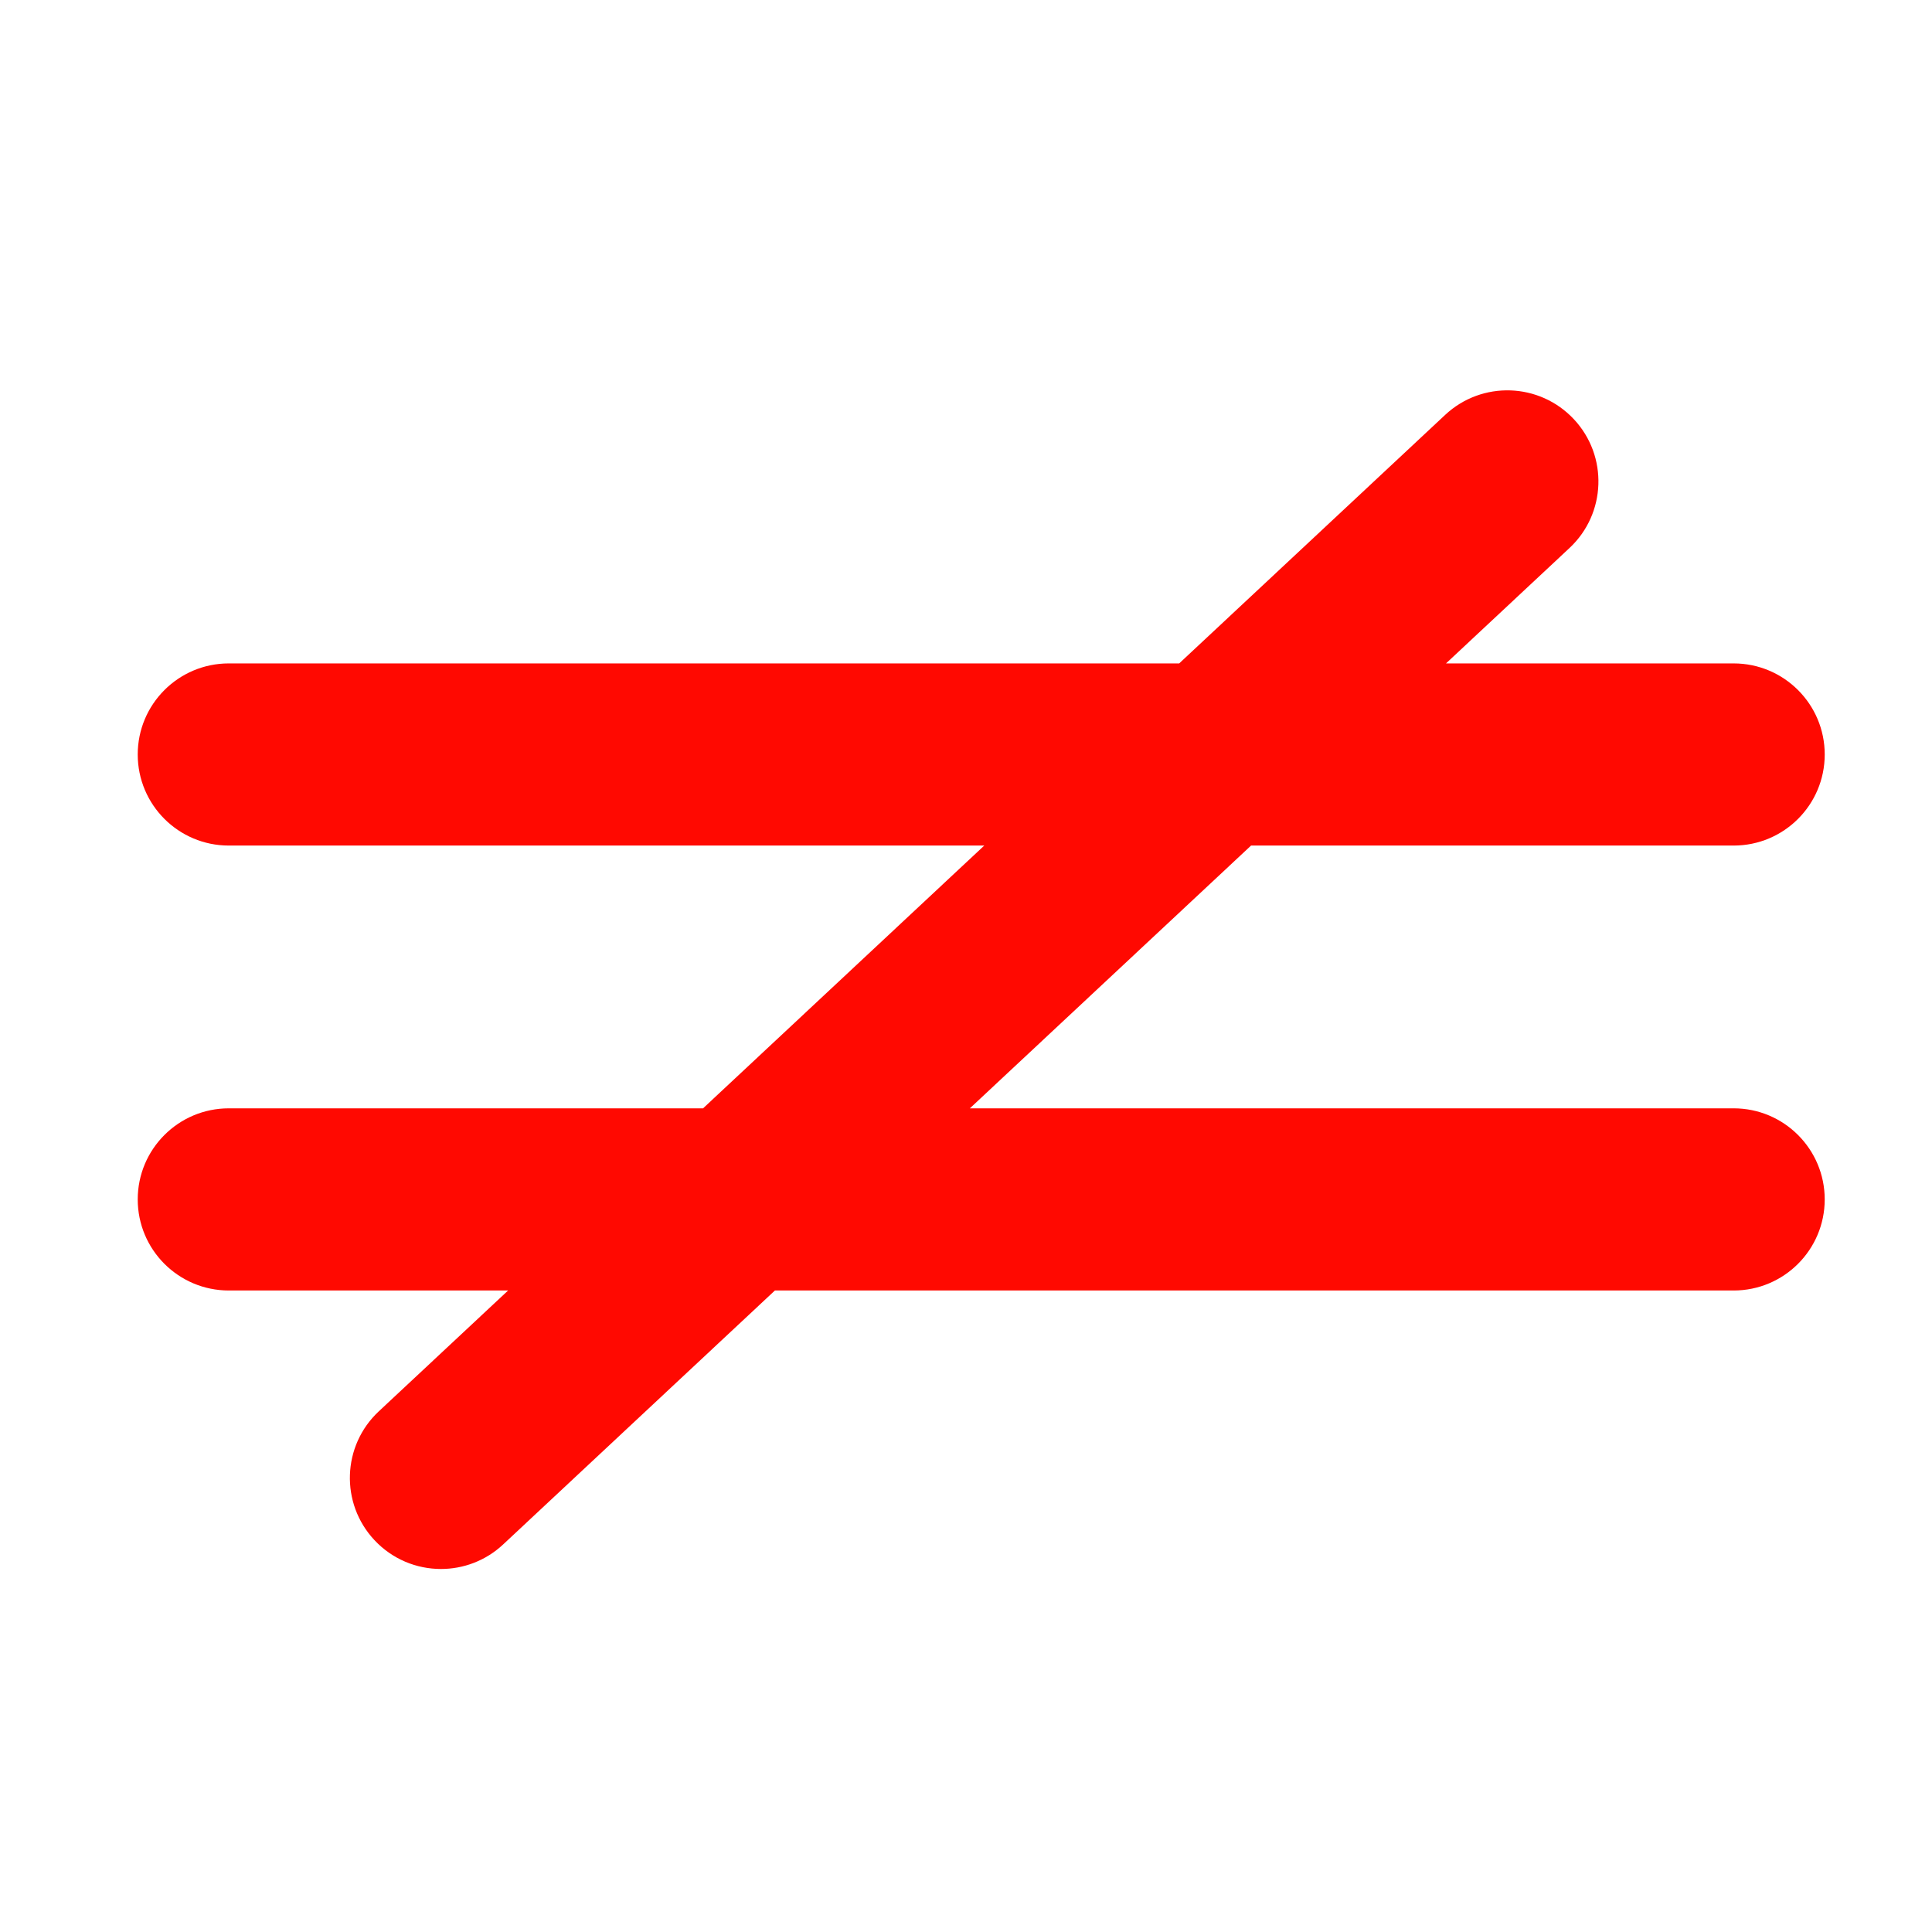 <svg enable-background="new 0 0 580 580" height="580" viewBox="0 0 580 580" width="580" xmlns="http://www.w3.org/2000/svg">
<path d="m520.451 332.731h-229.295l84.422-78.886h144.873c15.101 0 27.343-12.241 27.343-27.342s-12.242-27.342-27.343-27.342h-86.351l37.085-34.654c11.033-10.31 11.62-27.613 1.31-38.646-10.31-11.034-27.612-11.62-38.646-1.31l-79.845 74.61h-285.314c-15.101 0-27.343 12.241-27.343 27.342s12.242 27.342 27.343 27.342h226.792l-84.42 78.886h-142.372c-15.101 0-27.343 12.242-27.343 27.343s12.242 27.343 27.343 27.343h83.849l-38.829 36.283c-11.034 10.31-11.62 27.612-1.31 38.646 5.384 5.762 12.674 8.675 19.984 8.675 6.687 0 13.391-2.438 18.662-7.365l81.587-76.238h287.817c15.101 0 27.343-12.242 27.343-27.343s-12.241-27.344-27.342-27.344z" fill="rgba(255,9,1,1.0)" fill-opacity="1" stroke="rgba(255,255,255,1.0)" stroke-opacity="1" stroke-width="0.0"/>
</svg>
